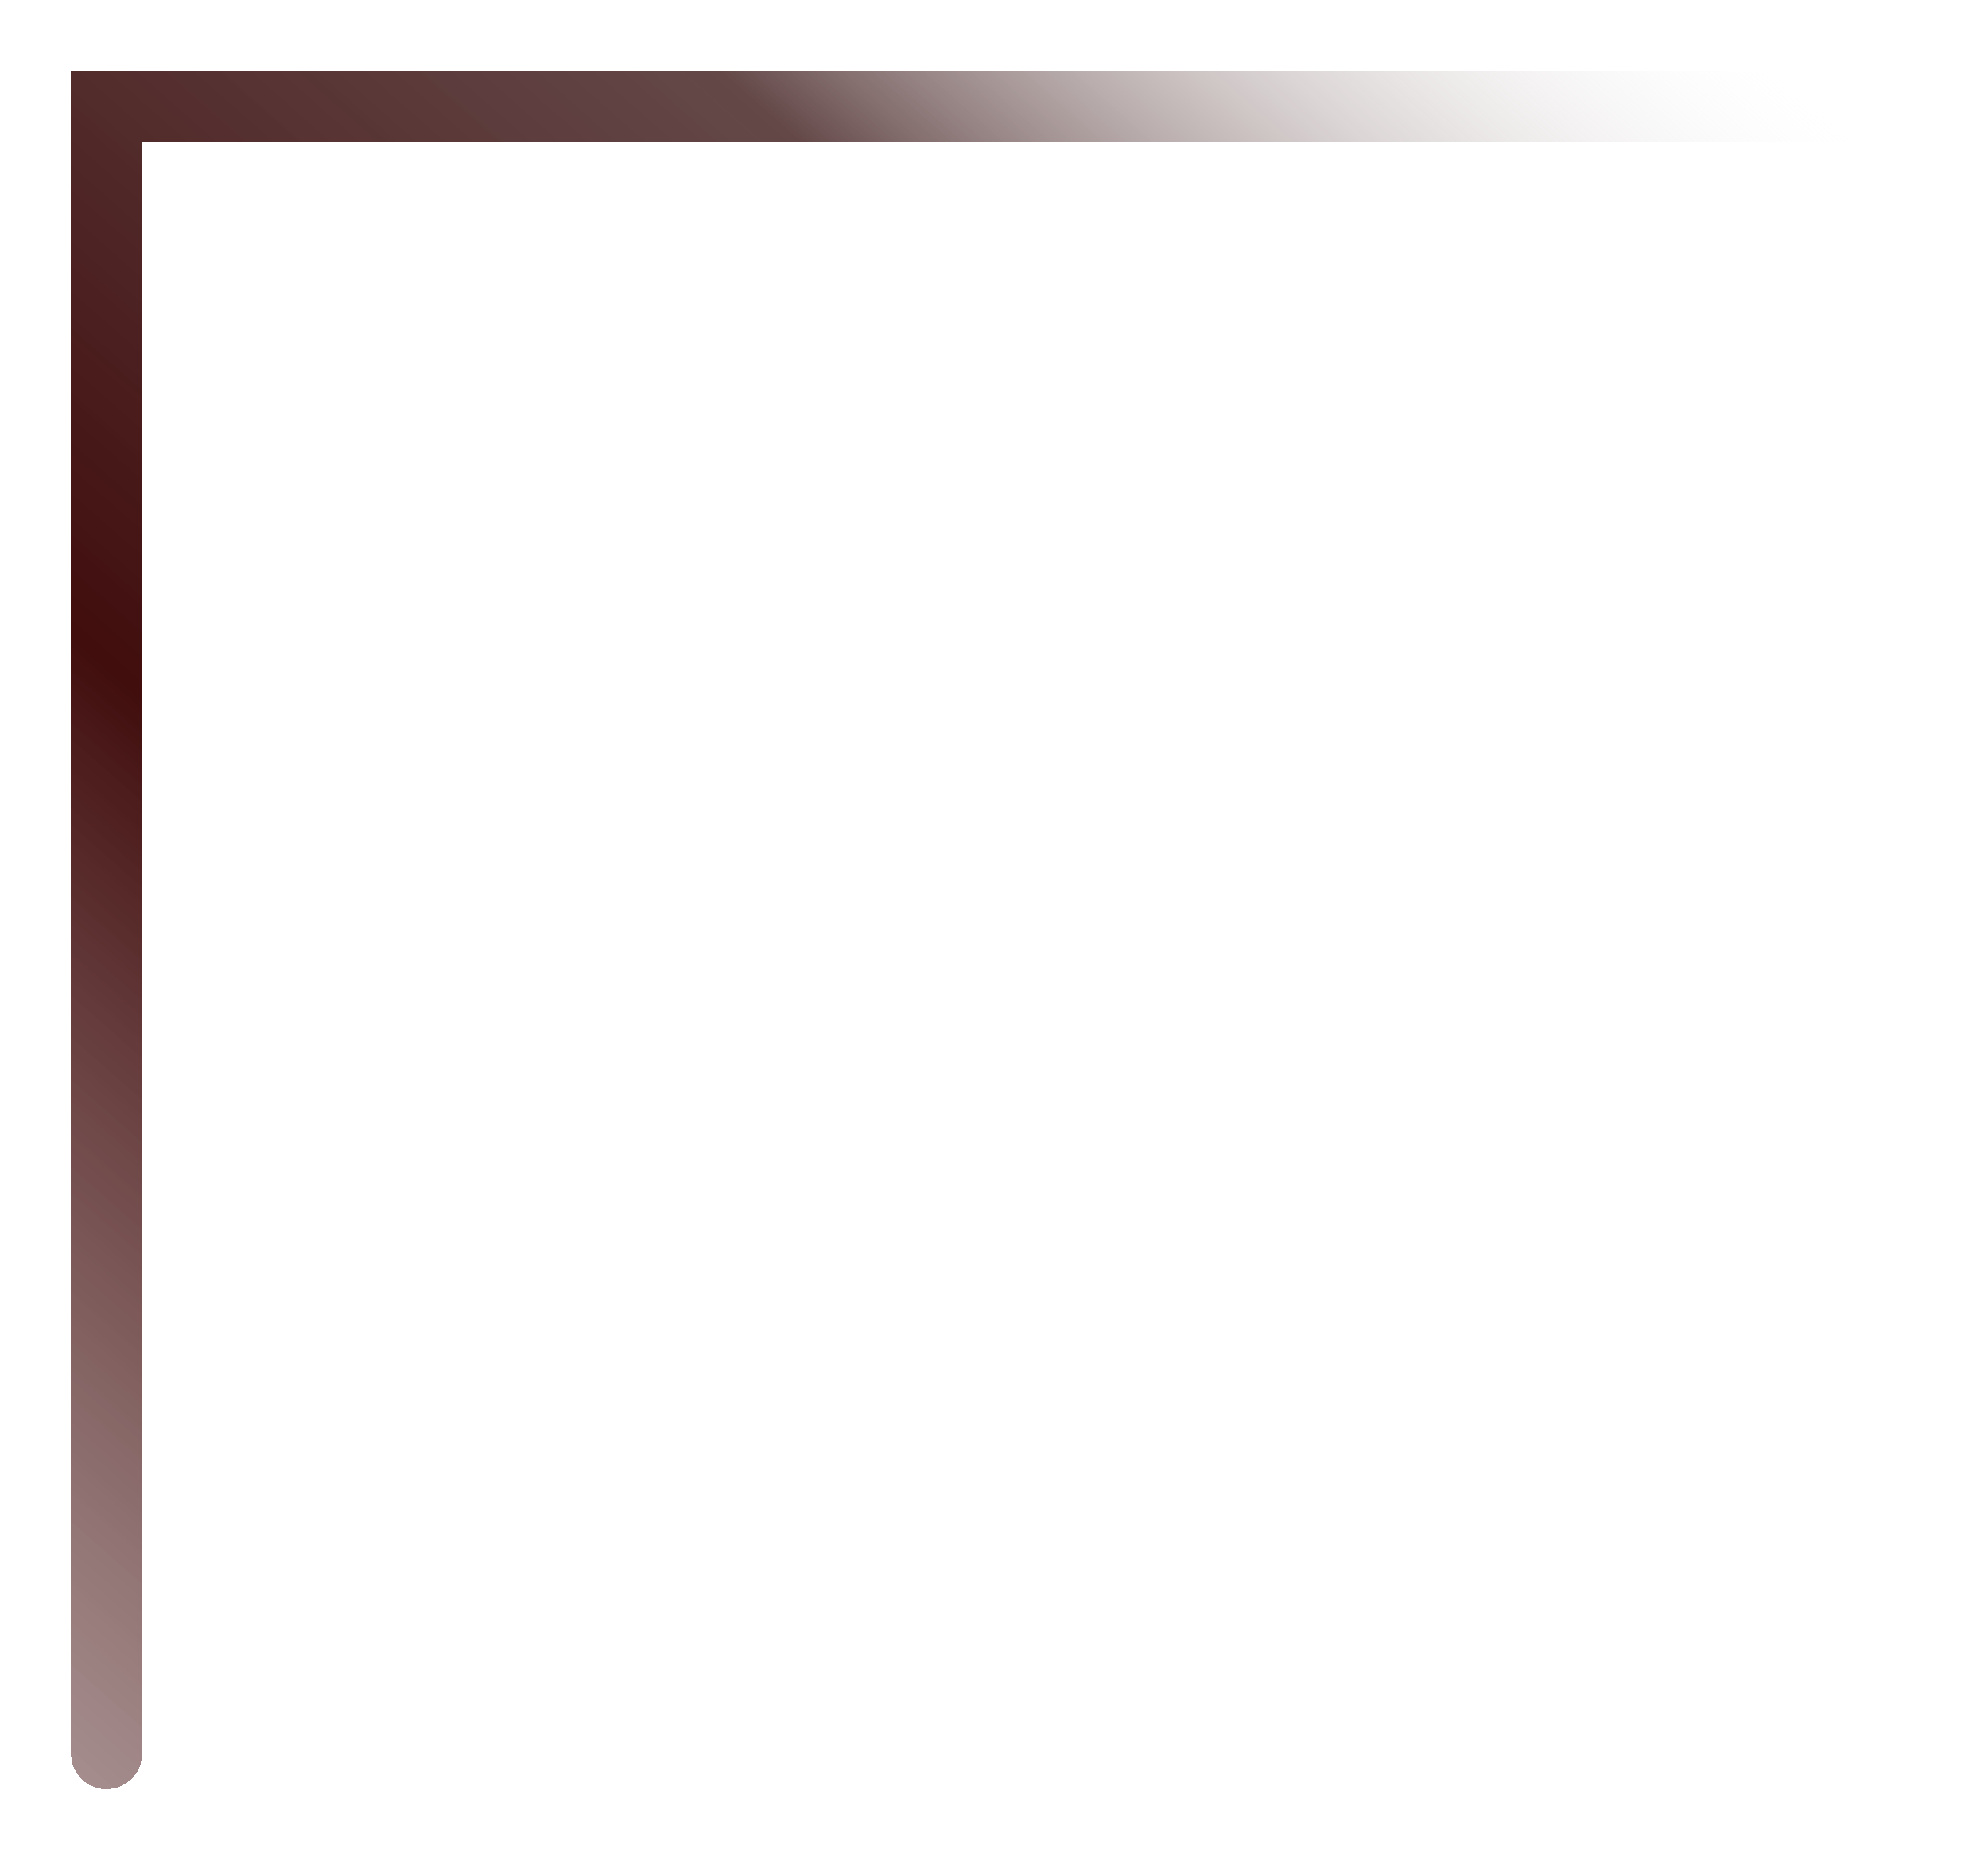 <svg width="280" height="262" viewBox="0 0 280 262" fill="none" xmlns="http://www.w3.org/2000/svg">
<g filter="url(#filter0_d_39_2097)">
<path d="M15 243L15 11L265 11" stroke="url(#paint0_linear_39_2097)" stroke-width="10" stroke-linecap="round" shape-rendering="crispEdges"/>
</g>
<defs>
<filter id="filter0_d_39_2097" x="0" y="0" width="280" height="262" filterUnits="userSpaceOnUse" color-interpolation-filters="sRGB">
<feFlood flood-opacity="0" result="BackgroundImageFix"/>
<feColorMatrix in="SourceAlpha" type="matrix" values="0 0 0 0 0 0 0 0 0 0 0 0 0 0 0 0 0 0 127 0" result="hardAlpha"/>
<feOffset dy="4"/>
<feGaussianBlur stdDeviation="5"/>
<feComposite in2="hardAlpha" operator="out"/>
<feColorMatrix type="matrix" values="0 0 0 0 1 0 0 0 0 0.938 0 0 0 0 0.938 0 0 0 0.5 0"/>
<feBlend mode="normal" in2="BackgroundImageFix" result="effect1_dropShadow_39_2097"/>
<feBlend mode="normal" in="SourceGraphic" in2="effect1_dropShadow_39_2097" result="shape"/>
</filter>
<linearGradient id="paint0_linear_39_2097" x1="-71.513" y1="231.543" x2="182.962" y2="-56.768" gradientUnits="userSpaceOnUse">
<stop stop-color="white" stop-opacity="0"/>
<stop offset="0.067" stop-color="#856464" stop-opacity="0.64"/>
<stop offset="0.426" stop-color="#410D0D"/>
<stop offset="0.737" stop-color="#432121" stop-opacity="0.824"/>
<stop offset="1" stop-color="white" stop-opacity="0"/>
</linearGradient>
</defs>
</svg>
